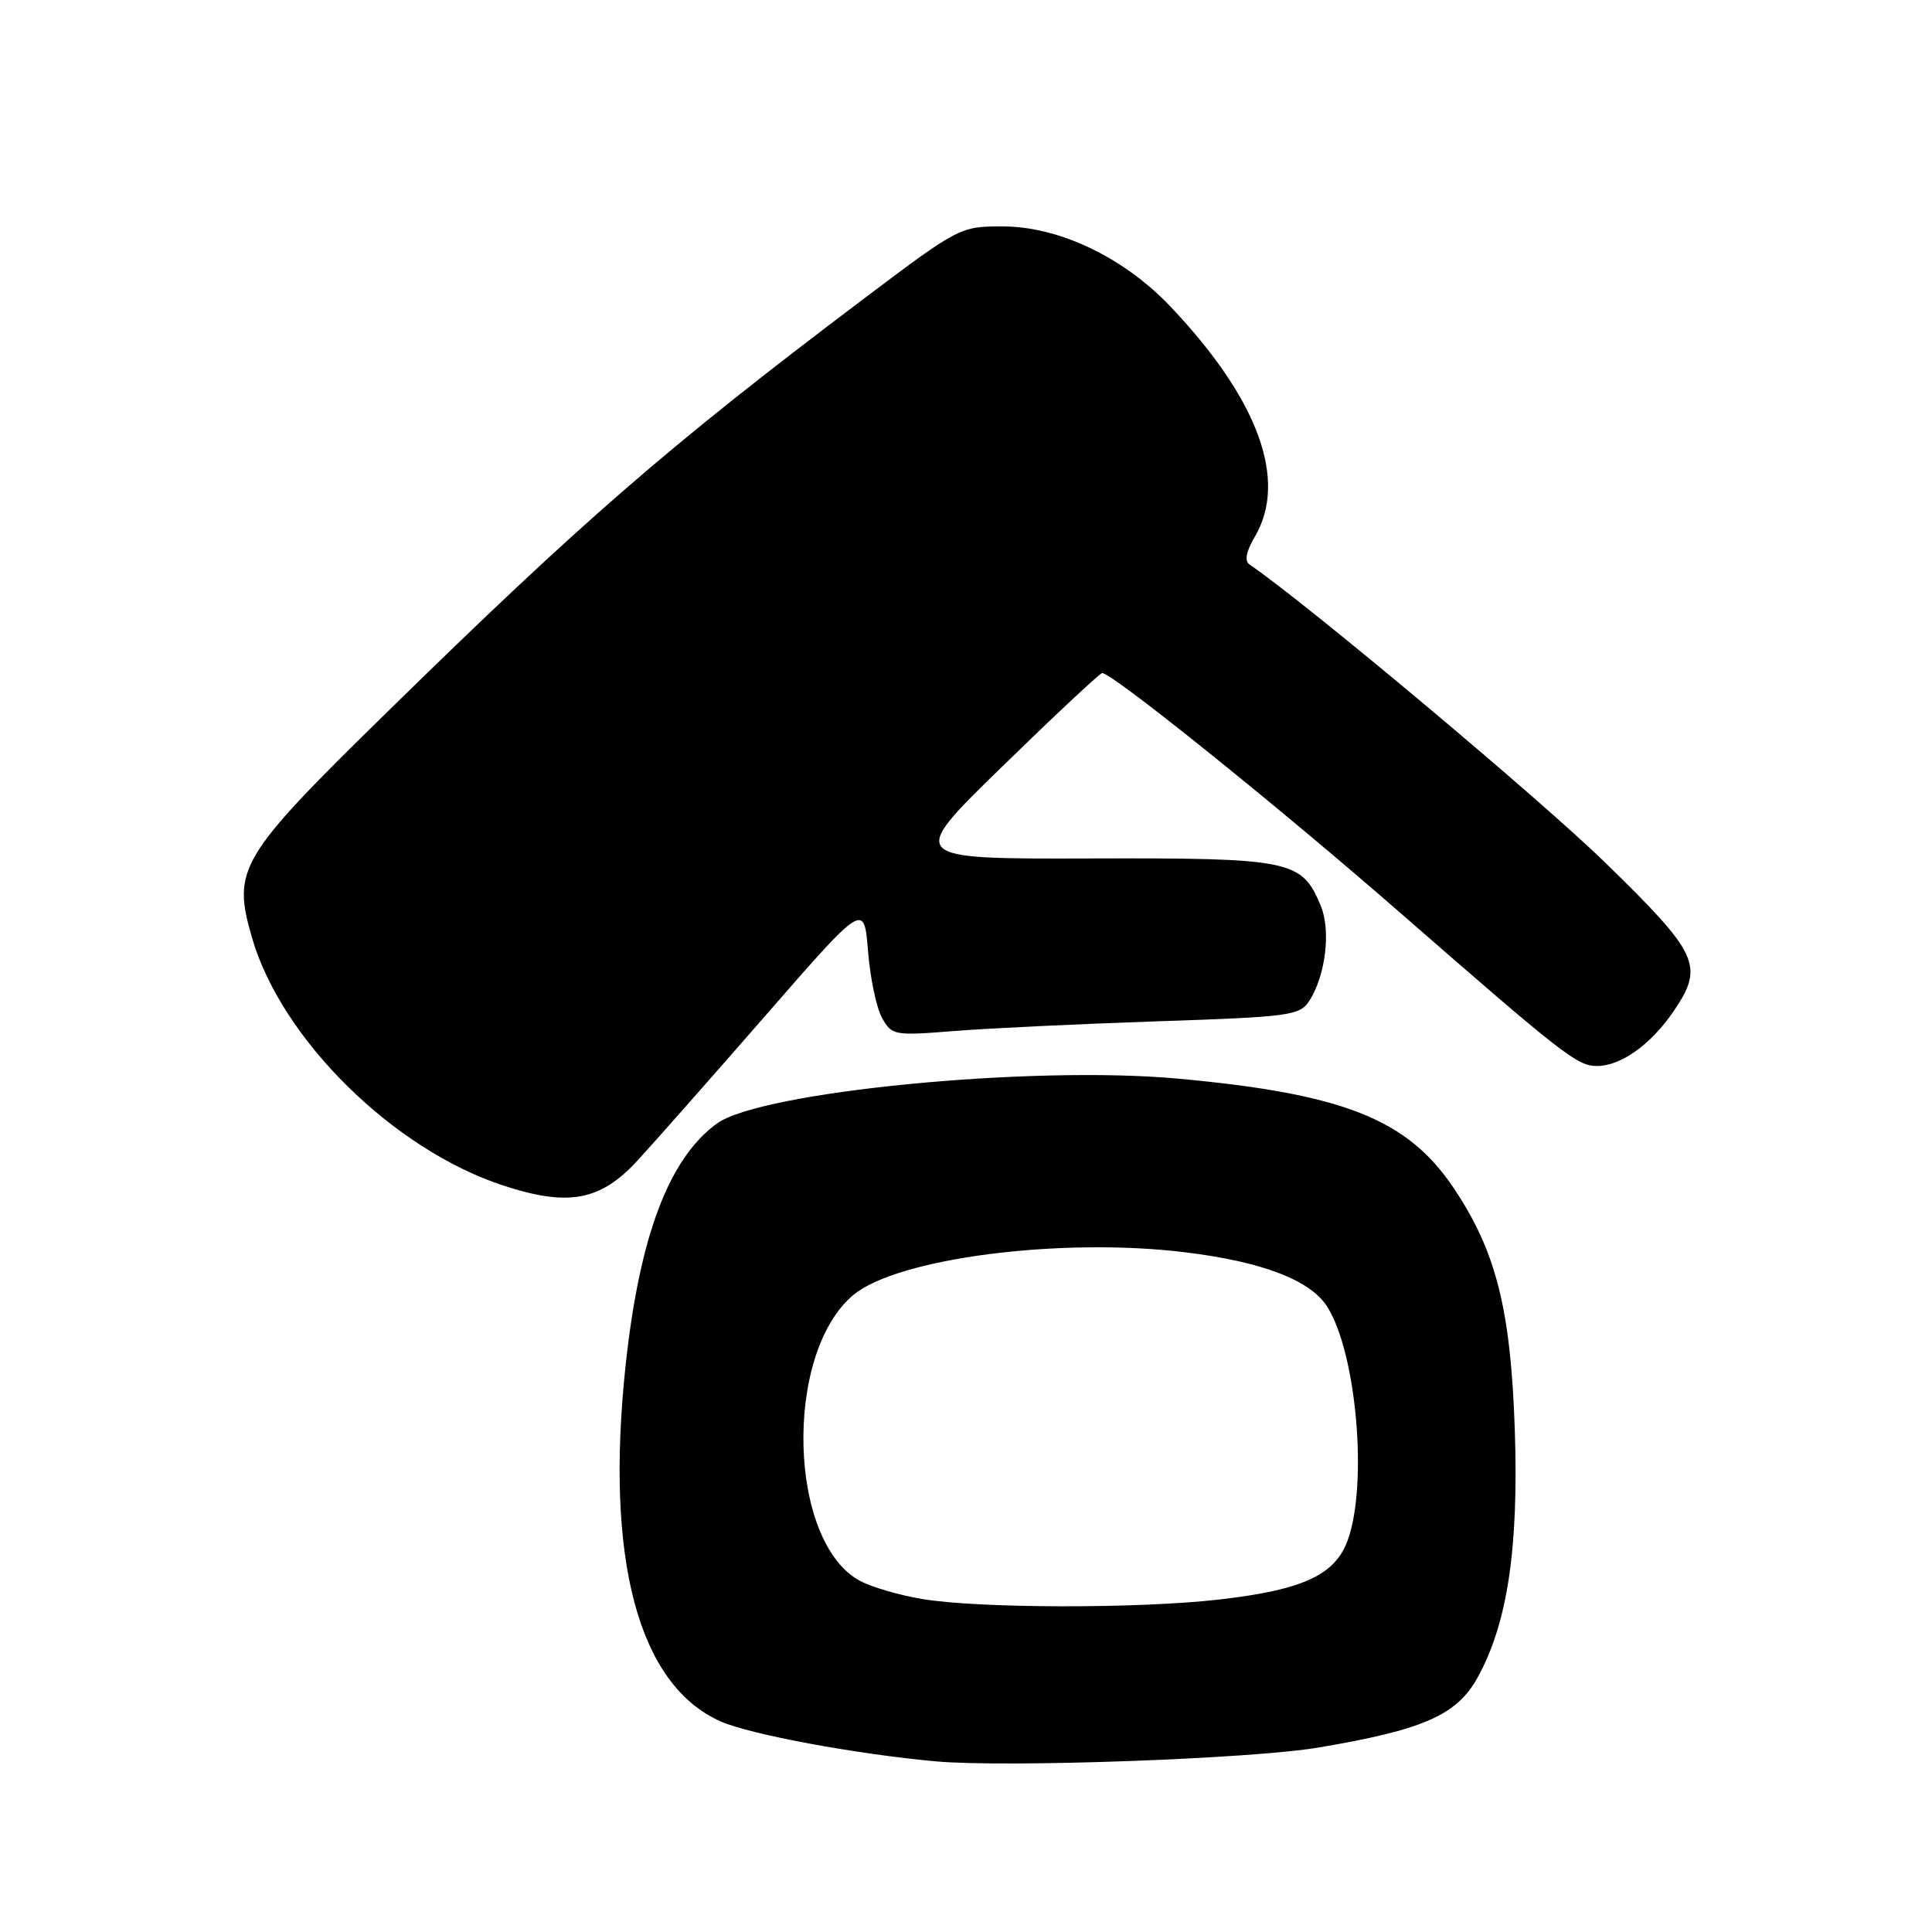 <?xml version="1.0" encoding="UTF-8" standalone="no"?>
<!DOCTYPE svg PUBLIC "-//W3C//DTD SVG 1.1//EN" "http://www.w3.org/Graphics/SVG/1.1/DTD/svg11.dtd" >
<svg xmlns="http://www.w3.org/2000/svg" xmlns:xlink="http://www.w3.org/1999/xlink" version="1.1" viewBox="0 0 256 256">
 <g >
 <path fill="currentColor"
d=" M 174.69 231.56 C 188.60 229.22 193.04 227.26 195.79 222.28 C 199.75 215.10 201.24 205.18 200.72 189.50 C 200.18 173.40 198.22 165.71 192.53 157.29 C 186.42 148.26 177.93 144.92 156.03 142.92 C 136.65 141.15 100.81 144.65 95.00 148.87 C 88.65 153.48 84.77 163.72 82.92 180.70 C 80.12 206.56 84.55 223.26 95.50 228.10 C 99.41 229.83 113.44 232.43 124.00 233.39 C 133.33 234.23 165.81 233.06 174.69 231.56 Z  M 84.49 153.76 C 86.70 151.36 94.35 142.69 101.50 134.49 C 114.50 119.57 114.50 119.57 115.02 126.04 C 115.30 129.59 116.14 133.57 116.88 134.89 C 118.17 137.19 118.50 137.25 126.36 136.62 C 130.84 136.26 142.97 135.68 153.32 135.33 C 170.99 134.74 172.23 134.57 173.50 132.60 C 175.65 129.26 176.37 123.30 175.01 120.03 C 172.50 113.96 171.09 113.67 144.40 113.75 C 120.23 113.82 120.23 113.82 132.71 101.66 C 139.57 94.97 145.56 89.36 146.02 89.19 C 146.97 88.84 169.19 106.69 185.50 120.92 C 207.20 139.85 208.99 141.25 211.62 141.25 C 214.77 141.25 218.76 138.40 221.75 134.01 C 225.85 127.98 225.14 126.44 212.75 114.35 C 204.14 105.94 173.20 80.01 165.56 74.79 C 164.88 74.33 165.12 73.07 166.26 71.14 C 170.68 63.66 166.75 52.92 155.11 40.64 C 148.93 34.11 140.32 30.00 132.83 30.00 C 127.22 30.00 127.05 30.09 114.33 39.68 C 88.54 59.14 77.16 69.02 51.25 94.40 C 31.64 113.61 30.73 115.13 33.41 124.31 C 37.32 137.72 52.12 152.31 66.66 157.08 C 75.32 159.92 79.56 159.13 84.49 153.76 Z  M 122.20 211.88 C 119.29 211.40 115.62 210.34 114.06 209.53 C 104.44 204.56 103.77 179.42 113.05 171.61 C 118.86 166.72 140.51 163.92 157.00 165.93 C 167.29 167.18 173.69 169.64 175.90 173.20 C 179.74 179.37 181.25 196.53 178.61 204.00 C 176.96 208.69 172.69 210.67 161.50 211.95 C 150.87 213.17 129.70 213.13 122.20 211.88 Z "/>
</g>
</svg>
